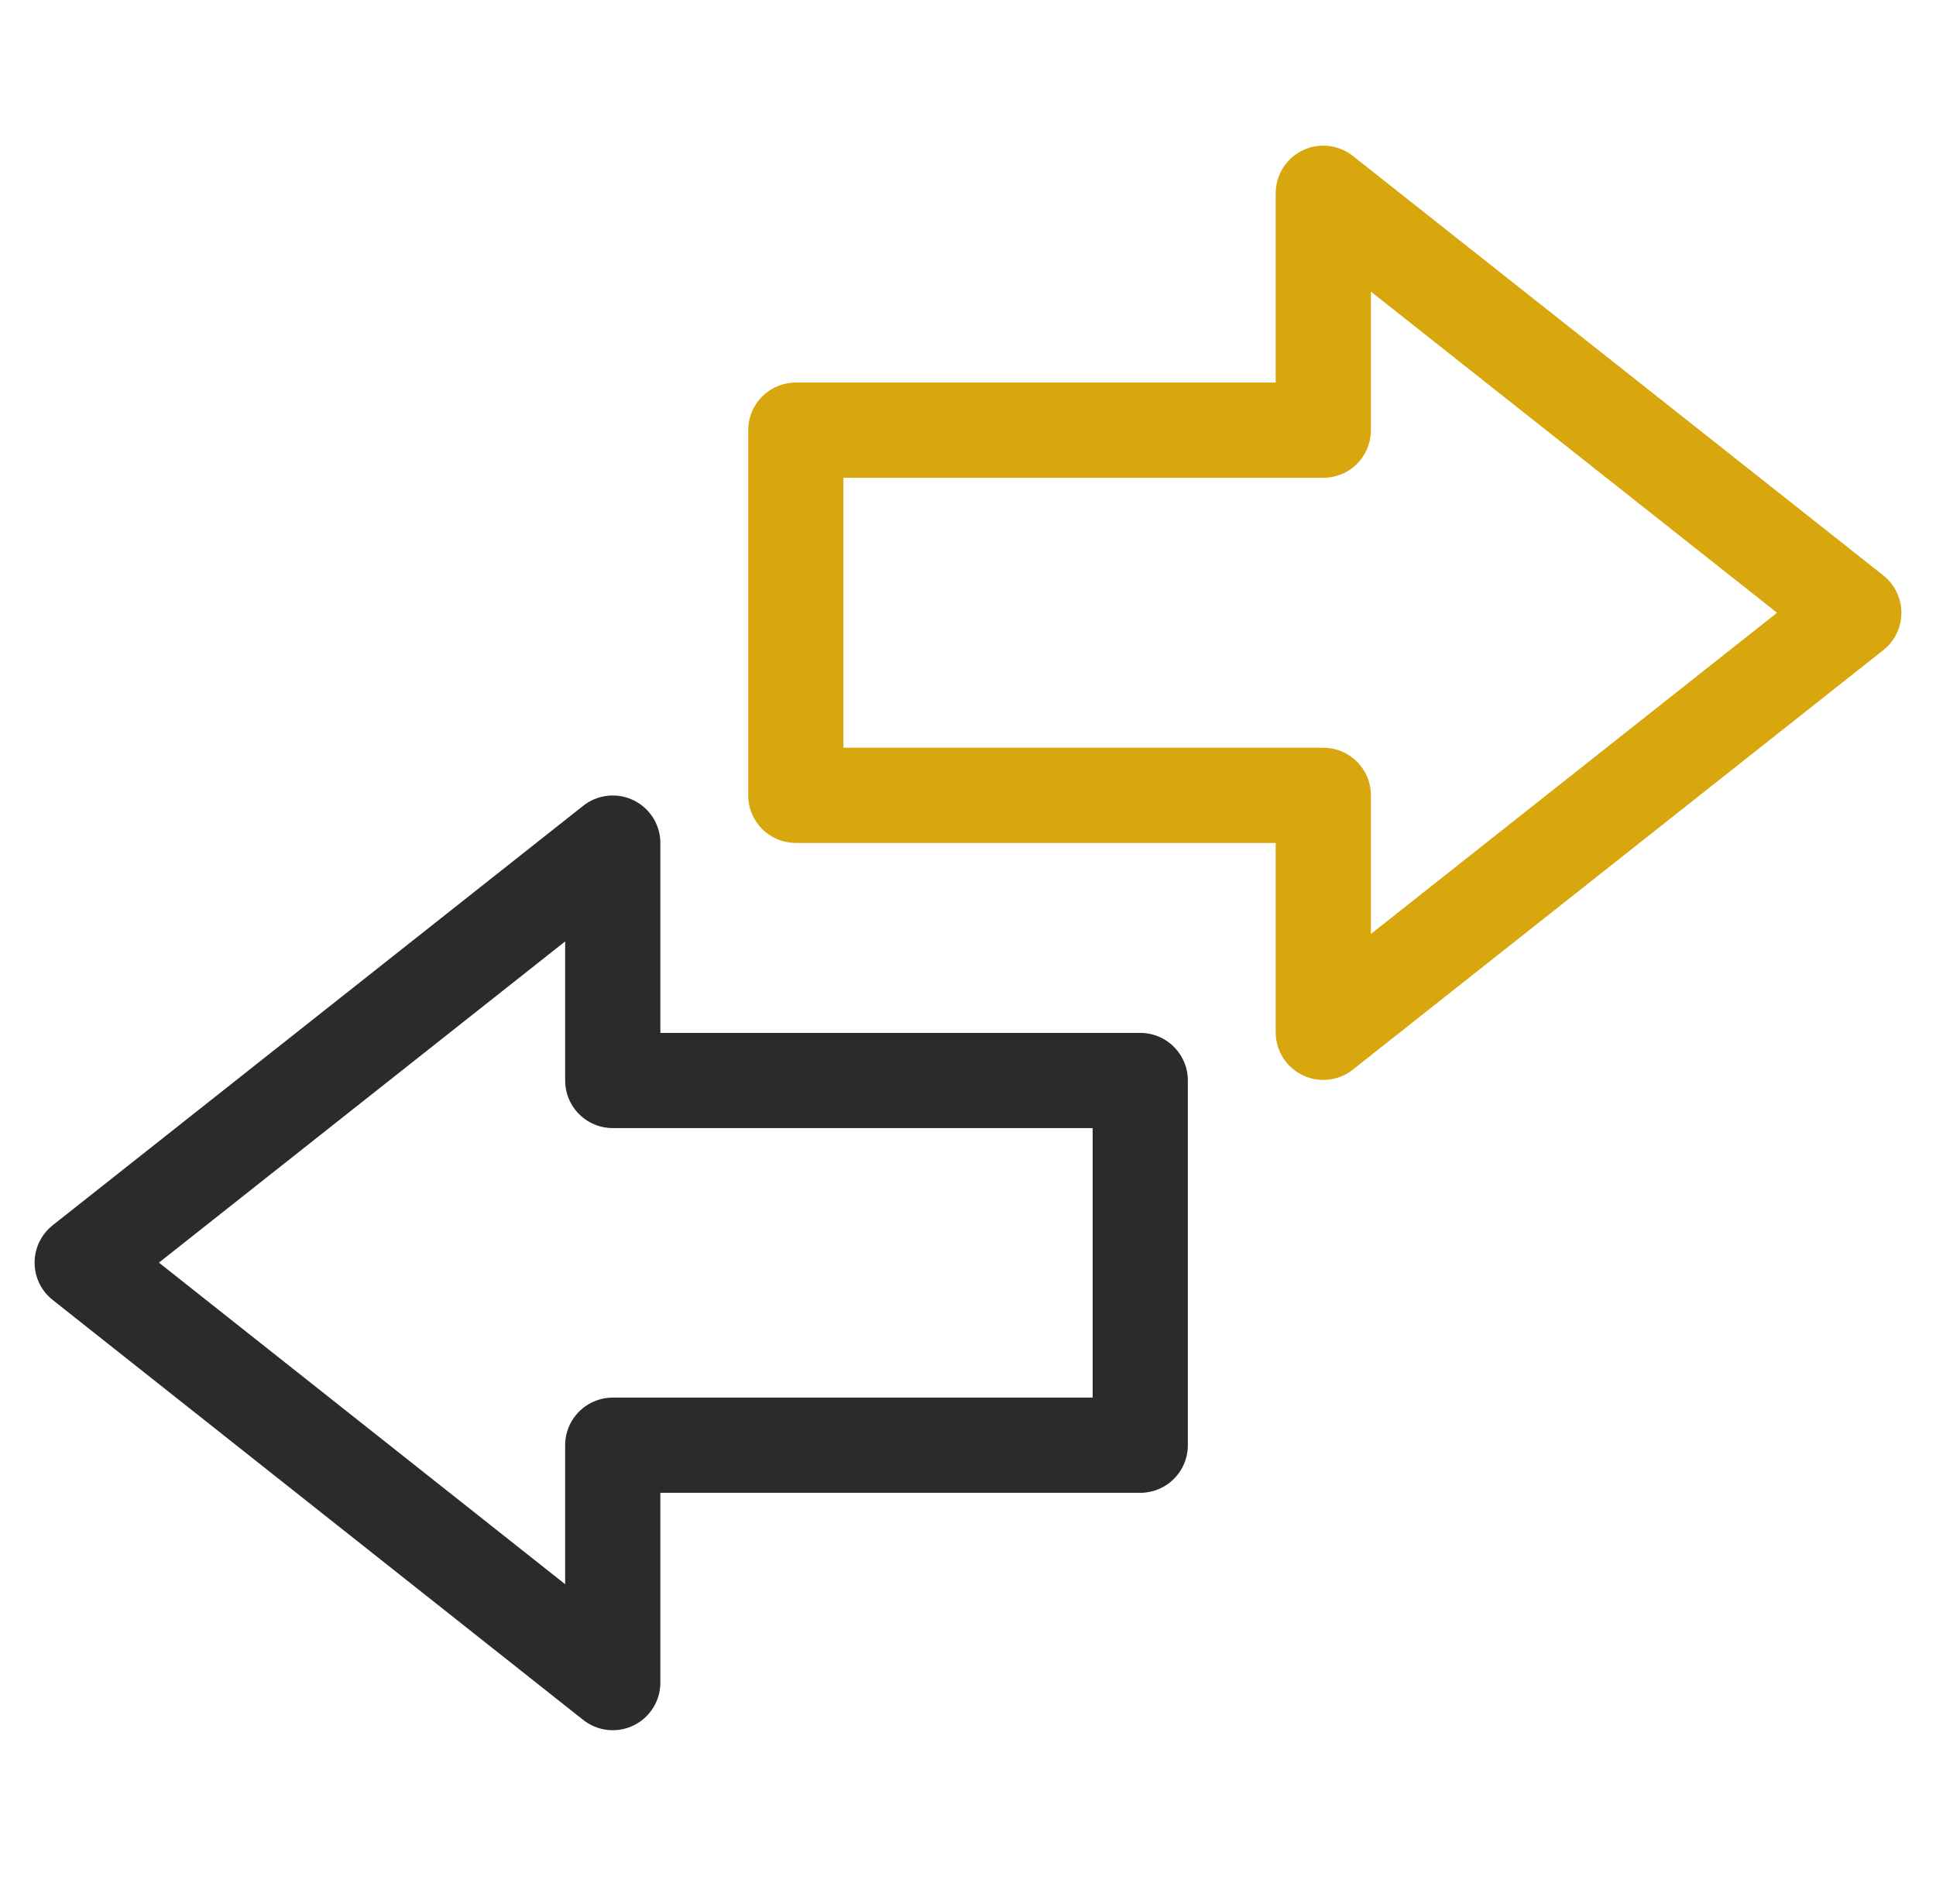 <svg width="61" height="60" viewBox="0 0 61 60" fill="none" xmlns="http://www.w3.org/2000/svg">
    <path d="M58.41 19.31 41.695 6.09v7.466h-16.62v11.507h16.62v7.467L58.41 19.31z" stroke="#D8A60D" stroke-width="3" stroke-linecap="round" stroke-linejoin="round"/>
    <path d="m2.59 39.788 16.717 13.235v-7.481h16.62V34.049h-16.62v-7.481L2.59 39.788z" stroke="#2B2B2B" stroke-width="3" stroke-linecap="round" stroke-linejoin="round"/>
</svg>
